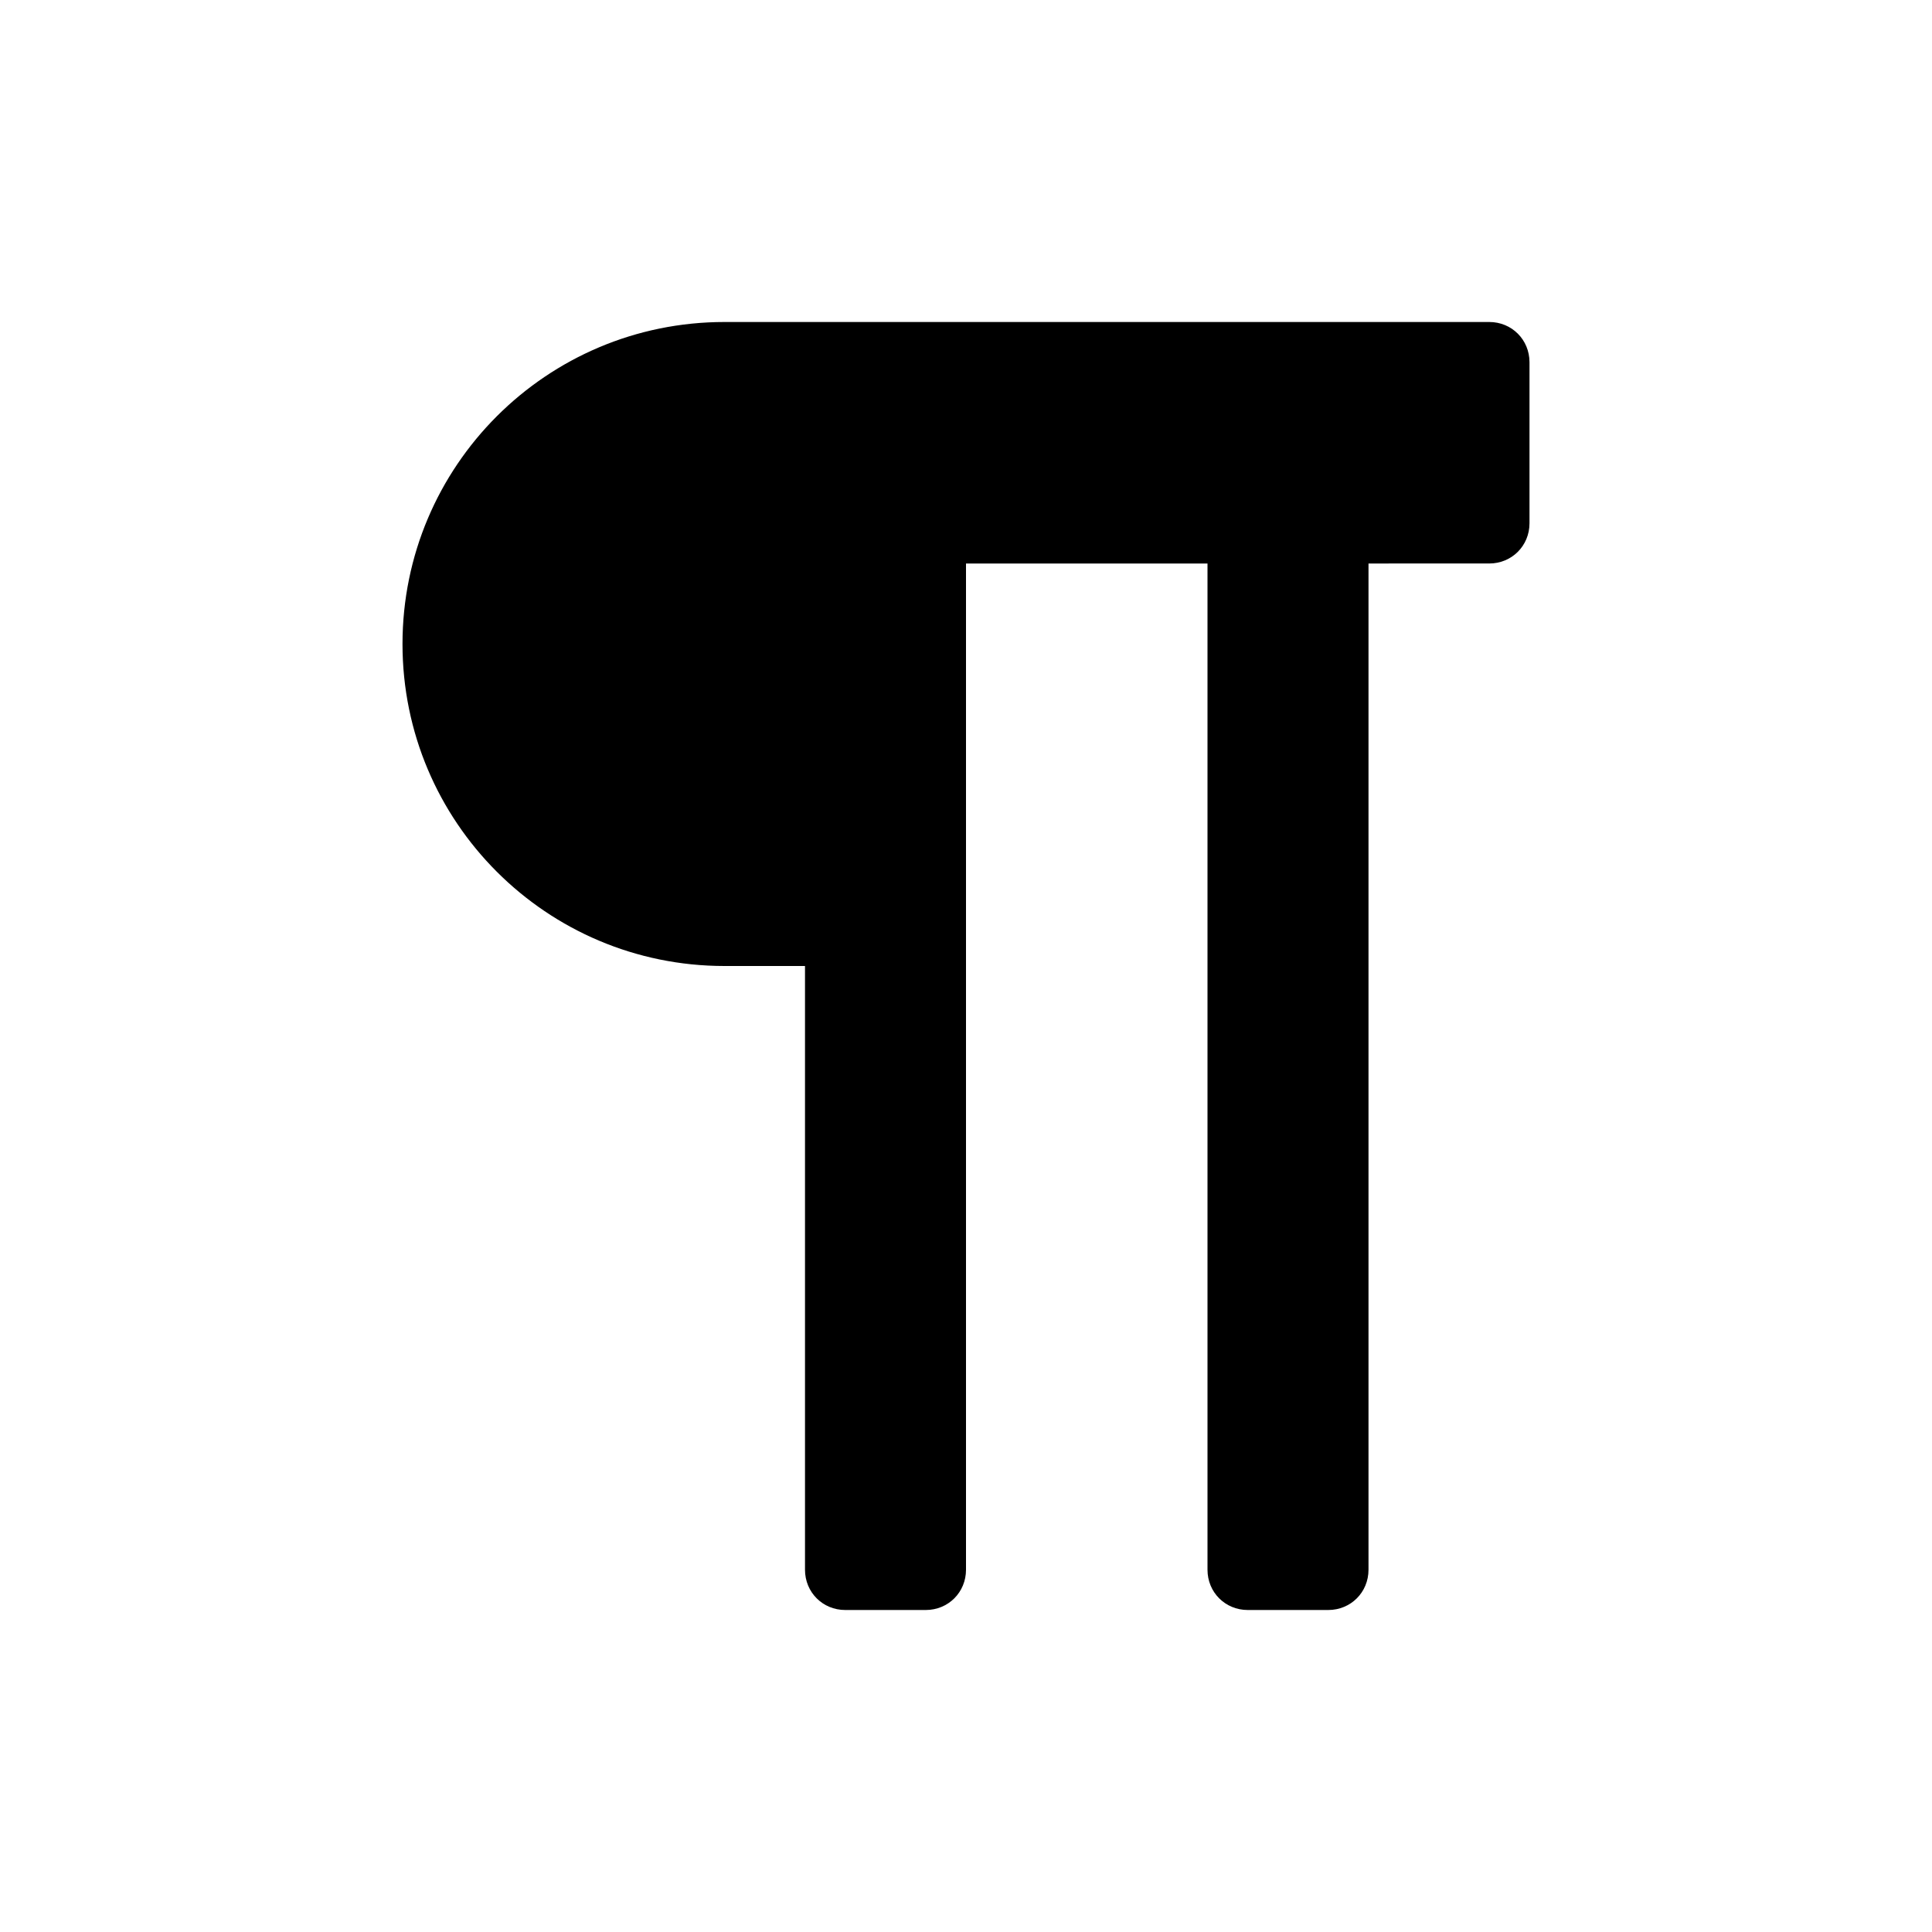 <svg xmlns="http://www.w3.org/2000/svg" width="24" height="24" class="wd-icon-paragraph wd-icon" focusable="false" role="presentation" viewBox="0 0 24 24"><g fill-rule="evenodd" class="wd-icon-container"><path d="M5 8c0-2.21 1.79-4 4-4h9.5c.28 0 .5.22.5.5v2c0 .28-.22.5-.5.5H17v12.5c0 .28-.22.5-.5.5h-1c-.28 0-.5-.22-.5-.5V7h-3v12.5c0 .28-.22.5-.5.5h-1c-.28 0-.5-.22-.5-.5V12H9c-2.21 0-4-1.79-4-4z" class="wd-icon-fill"/></g></svg>